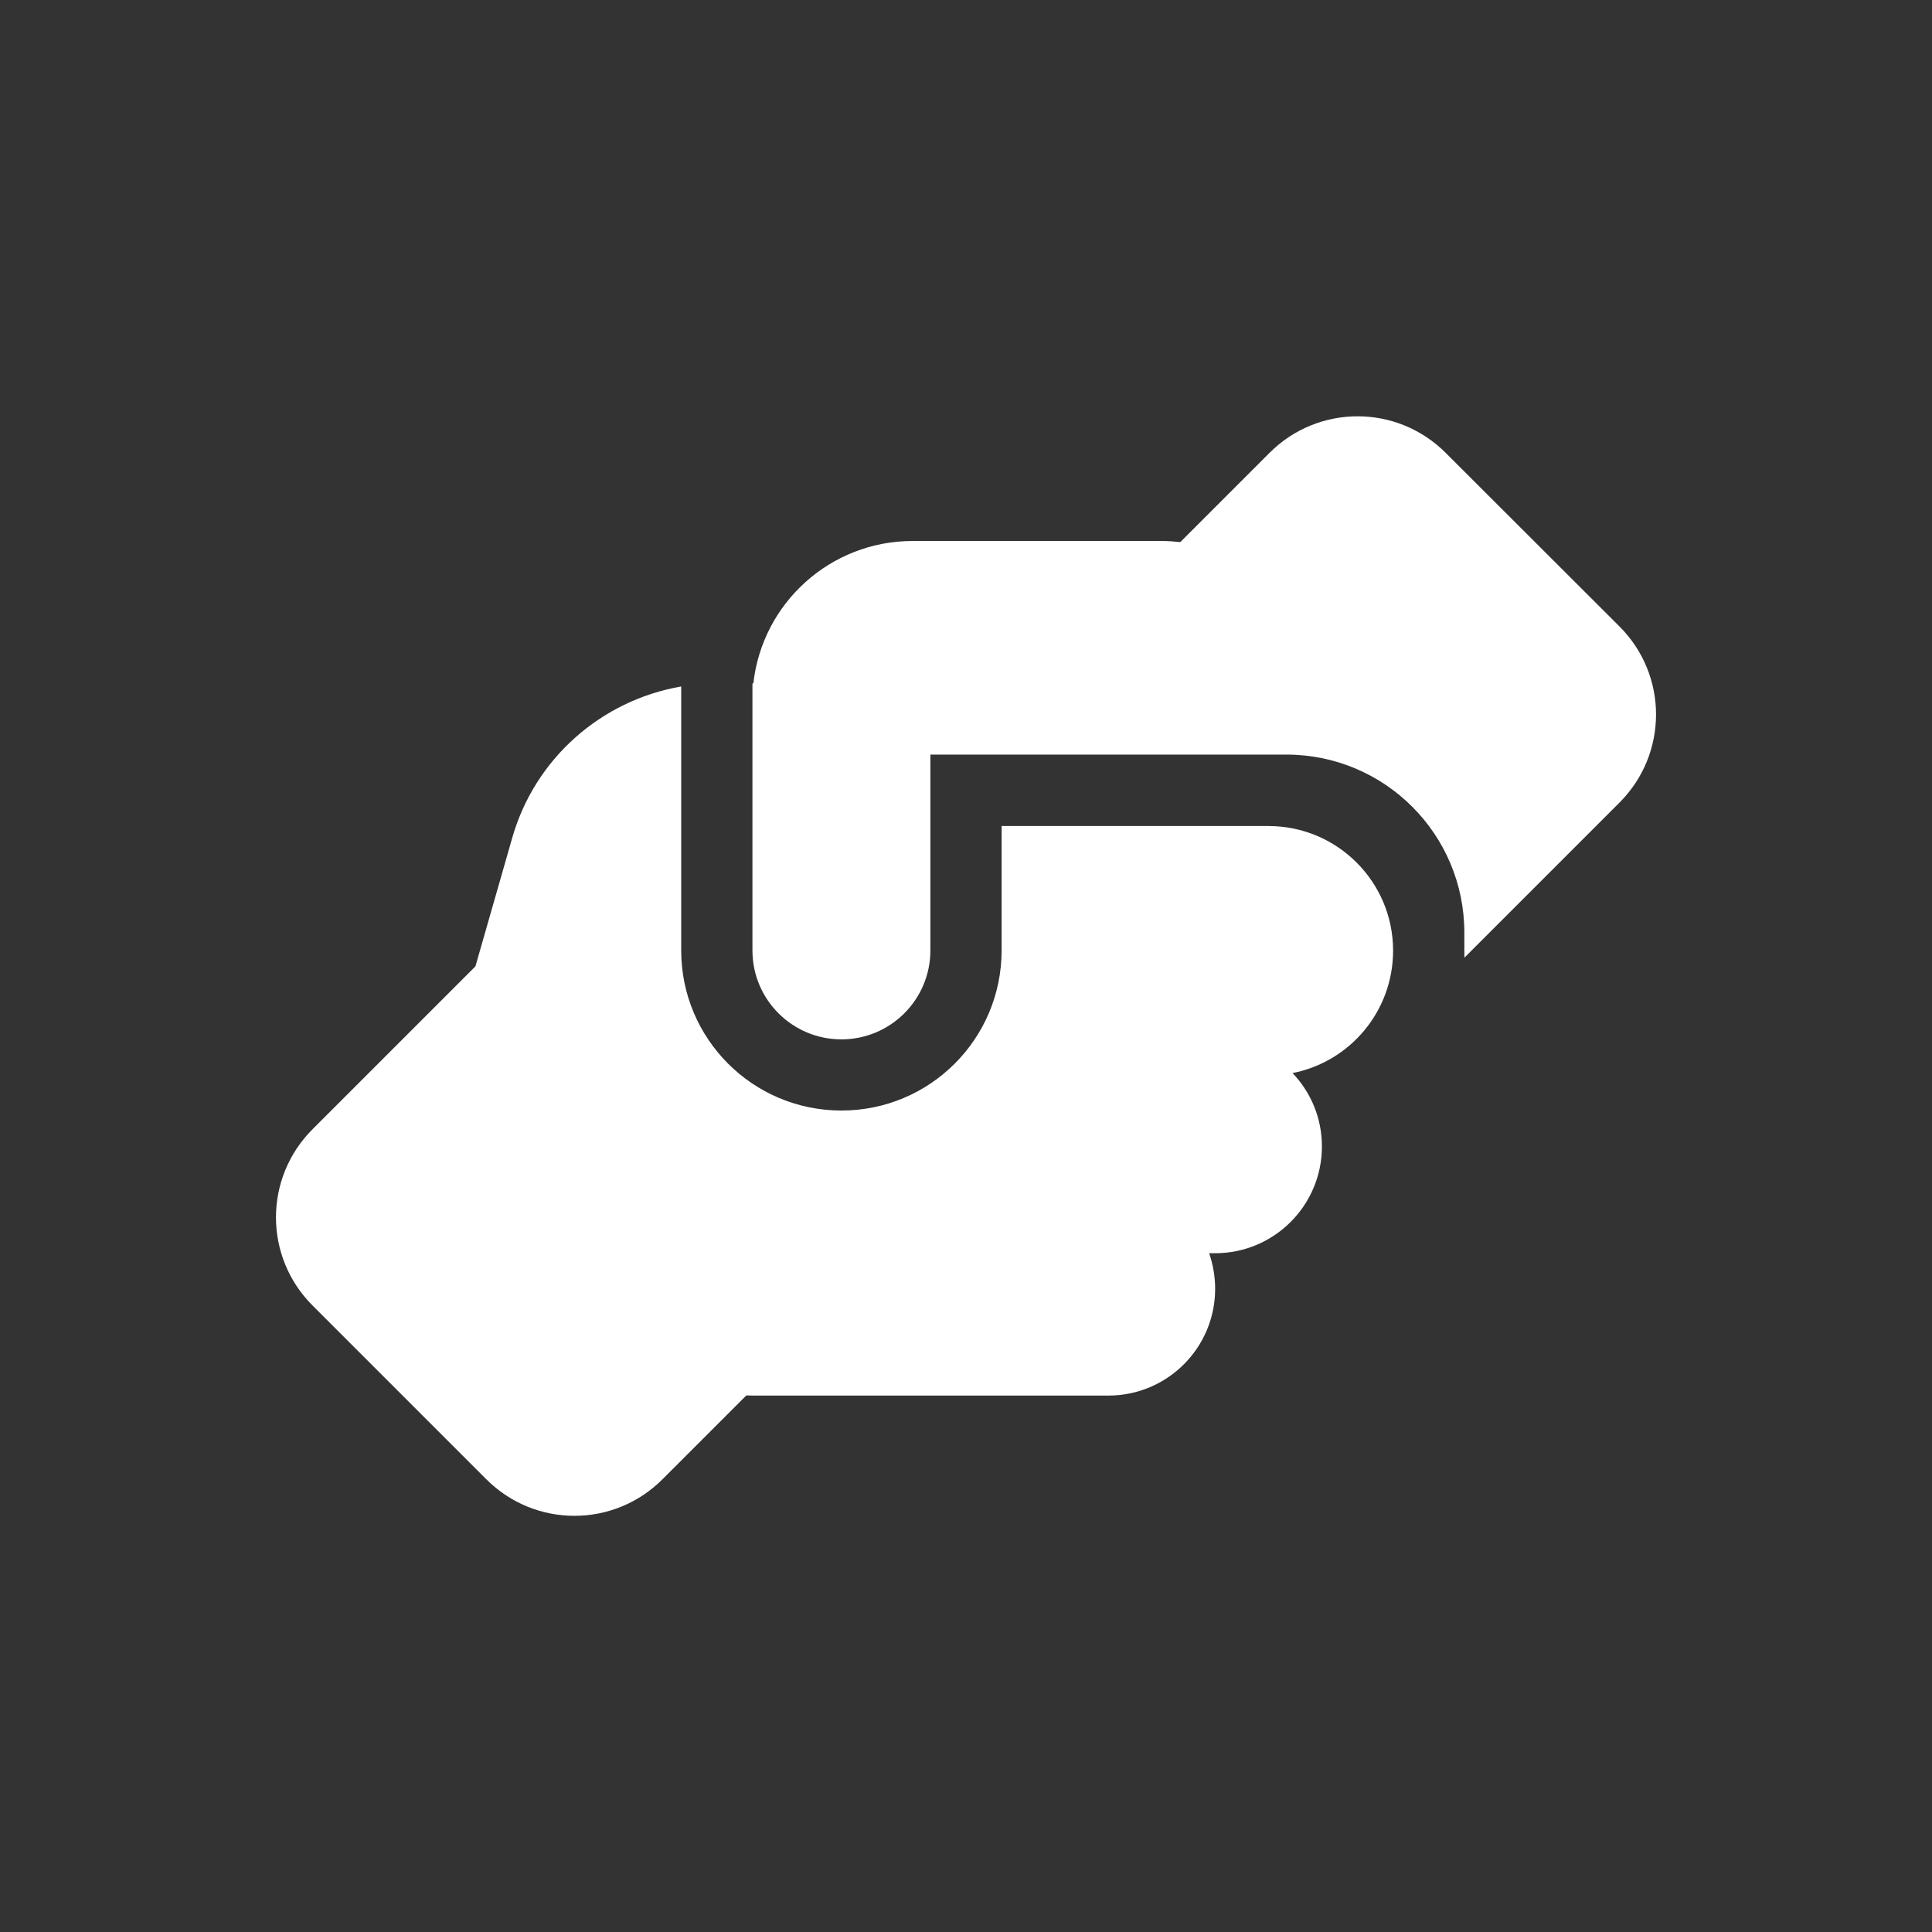 <?xml version="1.0" encoding="UTF-8"?>
<!DOCTYPE svg PUBLIC "-//W3C//DTD SVG 1.1//EN" "http://www.w3.org/Graphics/SVG/1.1/DTD/svg11.dtd">
<!-- Creator: CorelDRAW 2021 (64-Bit) -->
<svg xmlns="http://www.w3.org/2000/svg" xml:space="preserve" width="70mm" height="70mm" version="1.1" shape-rendering="geometricPrecision" text-rendering="geometricPrecision" image-rendering="optimizeQuality" fill-rule="evenodd" clip-rule="evenodd"
viewBox="0 0 296.41 296.41"
 xmlns:xlink="http://www.w3.org/1999/xlink"
 xmlns:xodm="http://www.corel.com/coreldraw/odm/2003">
 <rect x="0" y="0" width="296.41" height="296.41" fill="#333333" stroke="none"/>
 <g id="Слой_x0020_1">
  <circle fill="none" cx="148.21" cy="148.21" r="148.21"/>
  <path id="handshake-angle-solid.svg" fill="white" fill-rule="nonzero" d="M224.67 145.8l0 1.13 23.79 -23.79c7.48,-7.48 7.48,-19.56 0,-27.03l-26.66 -26.63c-7.48,-7.48 -19.56,-7.48 -27.03,0l-13.69 13.69c-0.92,-0.1 -1.88,-0.17 -2.83,-0.17l-38.23 0c-12.66,0 -23.08,9.56 -24.44,21.85l-0.14 0 0 40.96c0,7.54 6.11,13.65 13.65,13.65 7.54,0 13.65,-6.11 13.65,-13.65l0 -24.58c0,0 0,-0.03 0,-0.03l0 -5.43 5.46 0 46.42 0c0,0 0,0 0.03,0l2.7 0c15.09,0 27.31,12.22 27.31,27.31l0 2.73 0 0zm-71 -19.12l0 19.12c0,13.59 -10.99,24.58 -24.58,24.58 -13.59,0 -24.58,-10.99 -24.58,-24.58l0 -40.48c-12.25,2.12 -22.46,11.03 -25.94,23.28l-5.63 19.66 -24.99 24.99c-7.48,7.48 -7.48,19.56 0,27.04l26.66 26.66c7.48,7.48 19.56,7.48 27.03,0l12.87 -12.87c0.31,0 0.61,0.03 0.92,0.03l54.62 0c9.05,0 16.38,-7.34 16.38,-16.38 0,-1.91 -0.34,-3.76 -0.92,-5.46l0.92 0c9.05,0 16.38,-7.34 16.38,-16.38 0,-4.37 -1.71,-8.33 -4.51,-11.26 8.77,-1.71 15.39,-9.42 15.43,-18.71l0 -0.14c-0.03,-10.51 -8.57,-19.05 -19.12,-19.05 0,0 0,0 0,0l-40.96 0 0 -0.03z"/>
 </g>
</svg>
